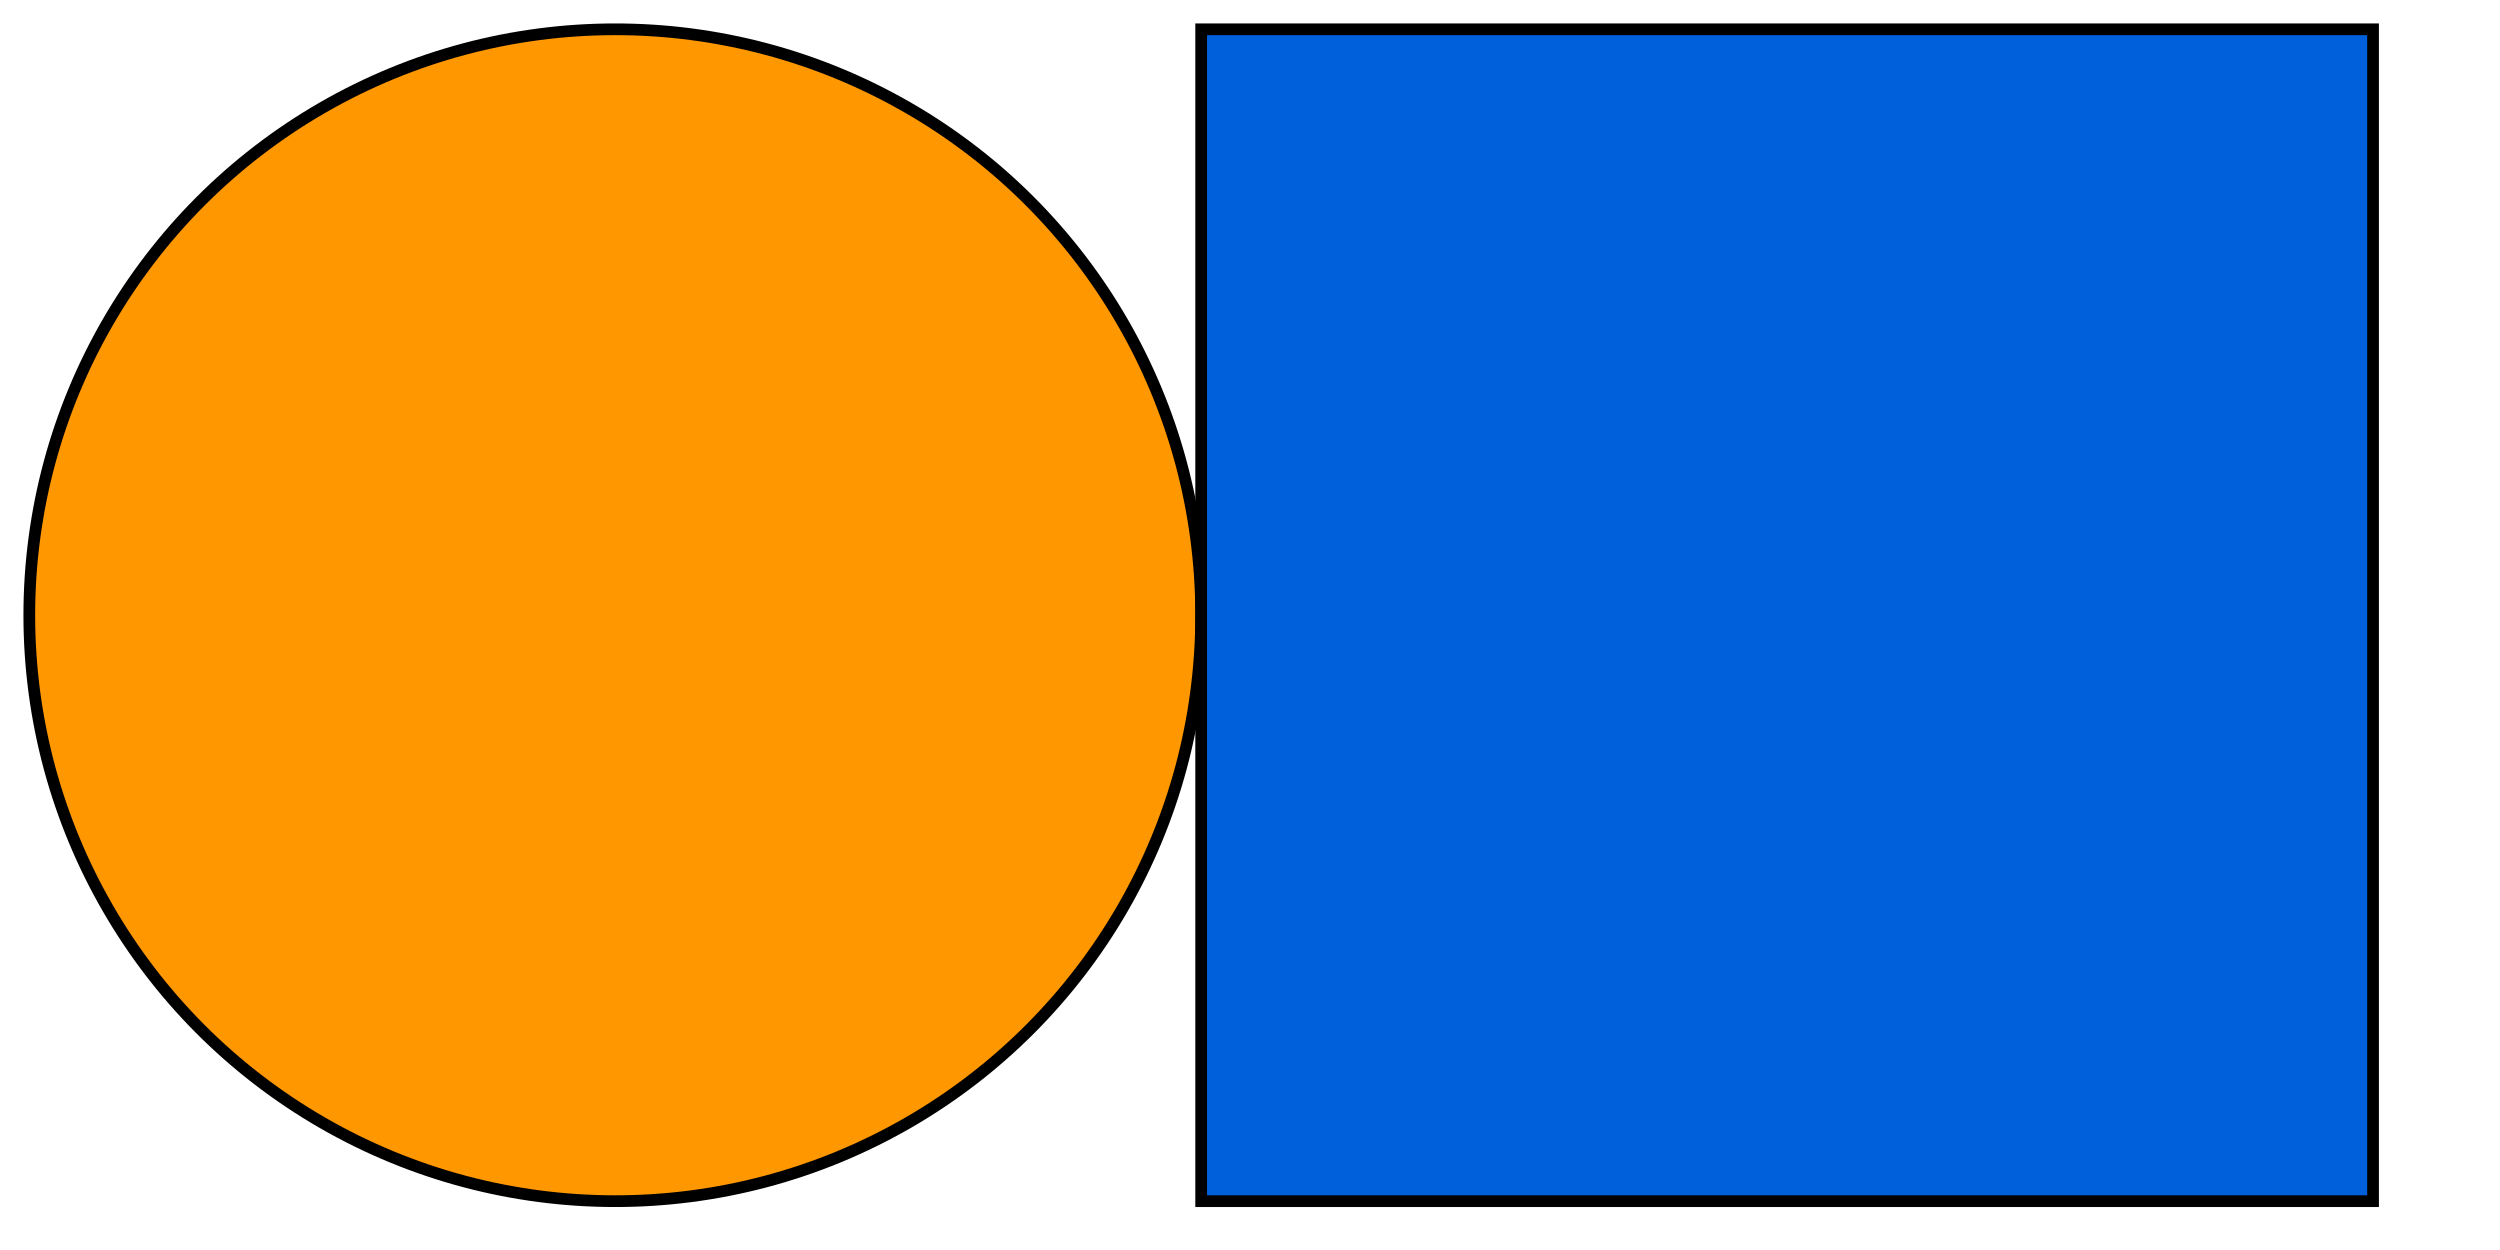 <?xml version="1.0" encoding="utf-8" ?>
<svg baseProfile="full" height="64" version="1.1" width="128" xmlns="http://www.w3.org/2000/svg" xmlns:ev="http://www.w3.org/2001/xml-events" xmlns:xlink="http://www.w3.org/1999/xlink"><defs><marker id="arrow" markerHeight="3.5" markerWidth="5" orient="auto" refX="5.0" refY="1.7"><polygon points="0,0 5,1.75 0,3.5" /></marker></defs><g style="fill:white; stroke: black; stroke-width: 0.01;" transform="scale(60.0) translate(0.525 0.525)"><g><g style="fill: #ff9700;" transform="matrix(1.0, 0.0, 0.0, 1.0, 0.0, 0.0)"><circle cx="0.0" cy="0.0" r="0.5" /></g><g transform="matrix(1.0, 0.0, 0.0, 1.0, 1.0, 0.0)"><g style="fill: #005fdb;" transform="matrix(1.0, 0.0, 0.0, 1.0, 0.0, 0.0)"><rect height="1" width="1" x="-0.5" y="-0.5" /></g></g></g></g></svg>